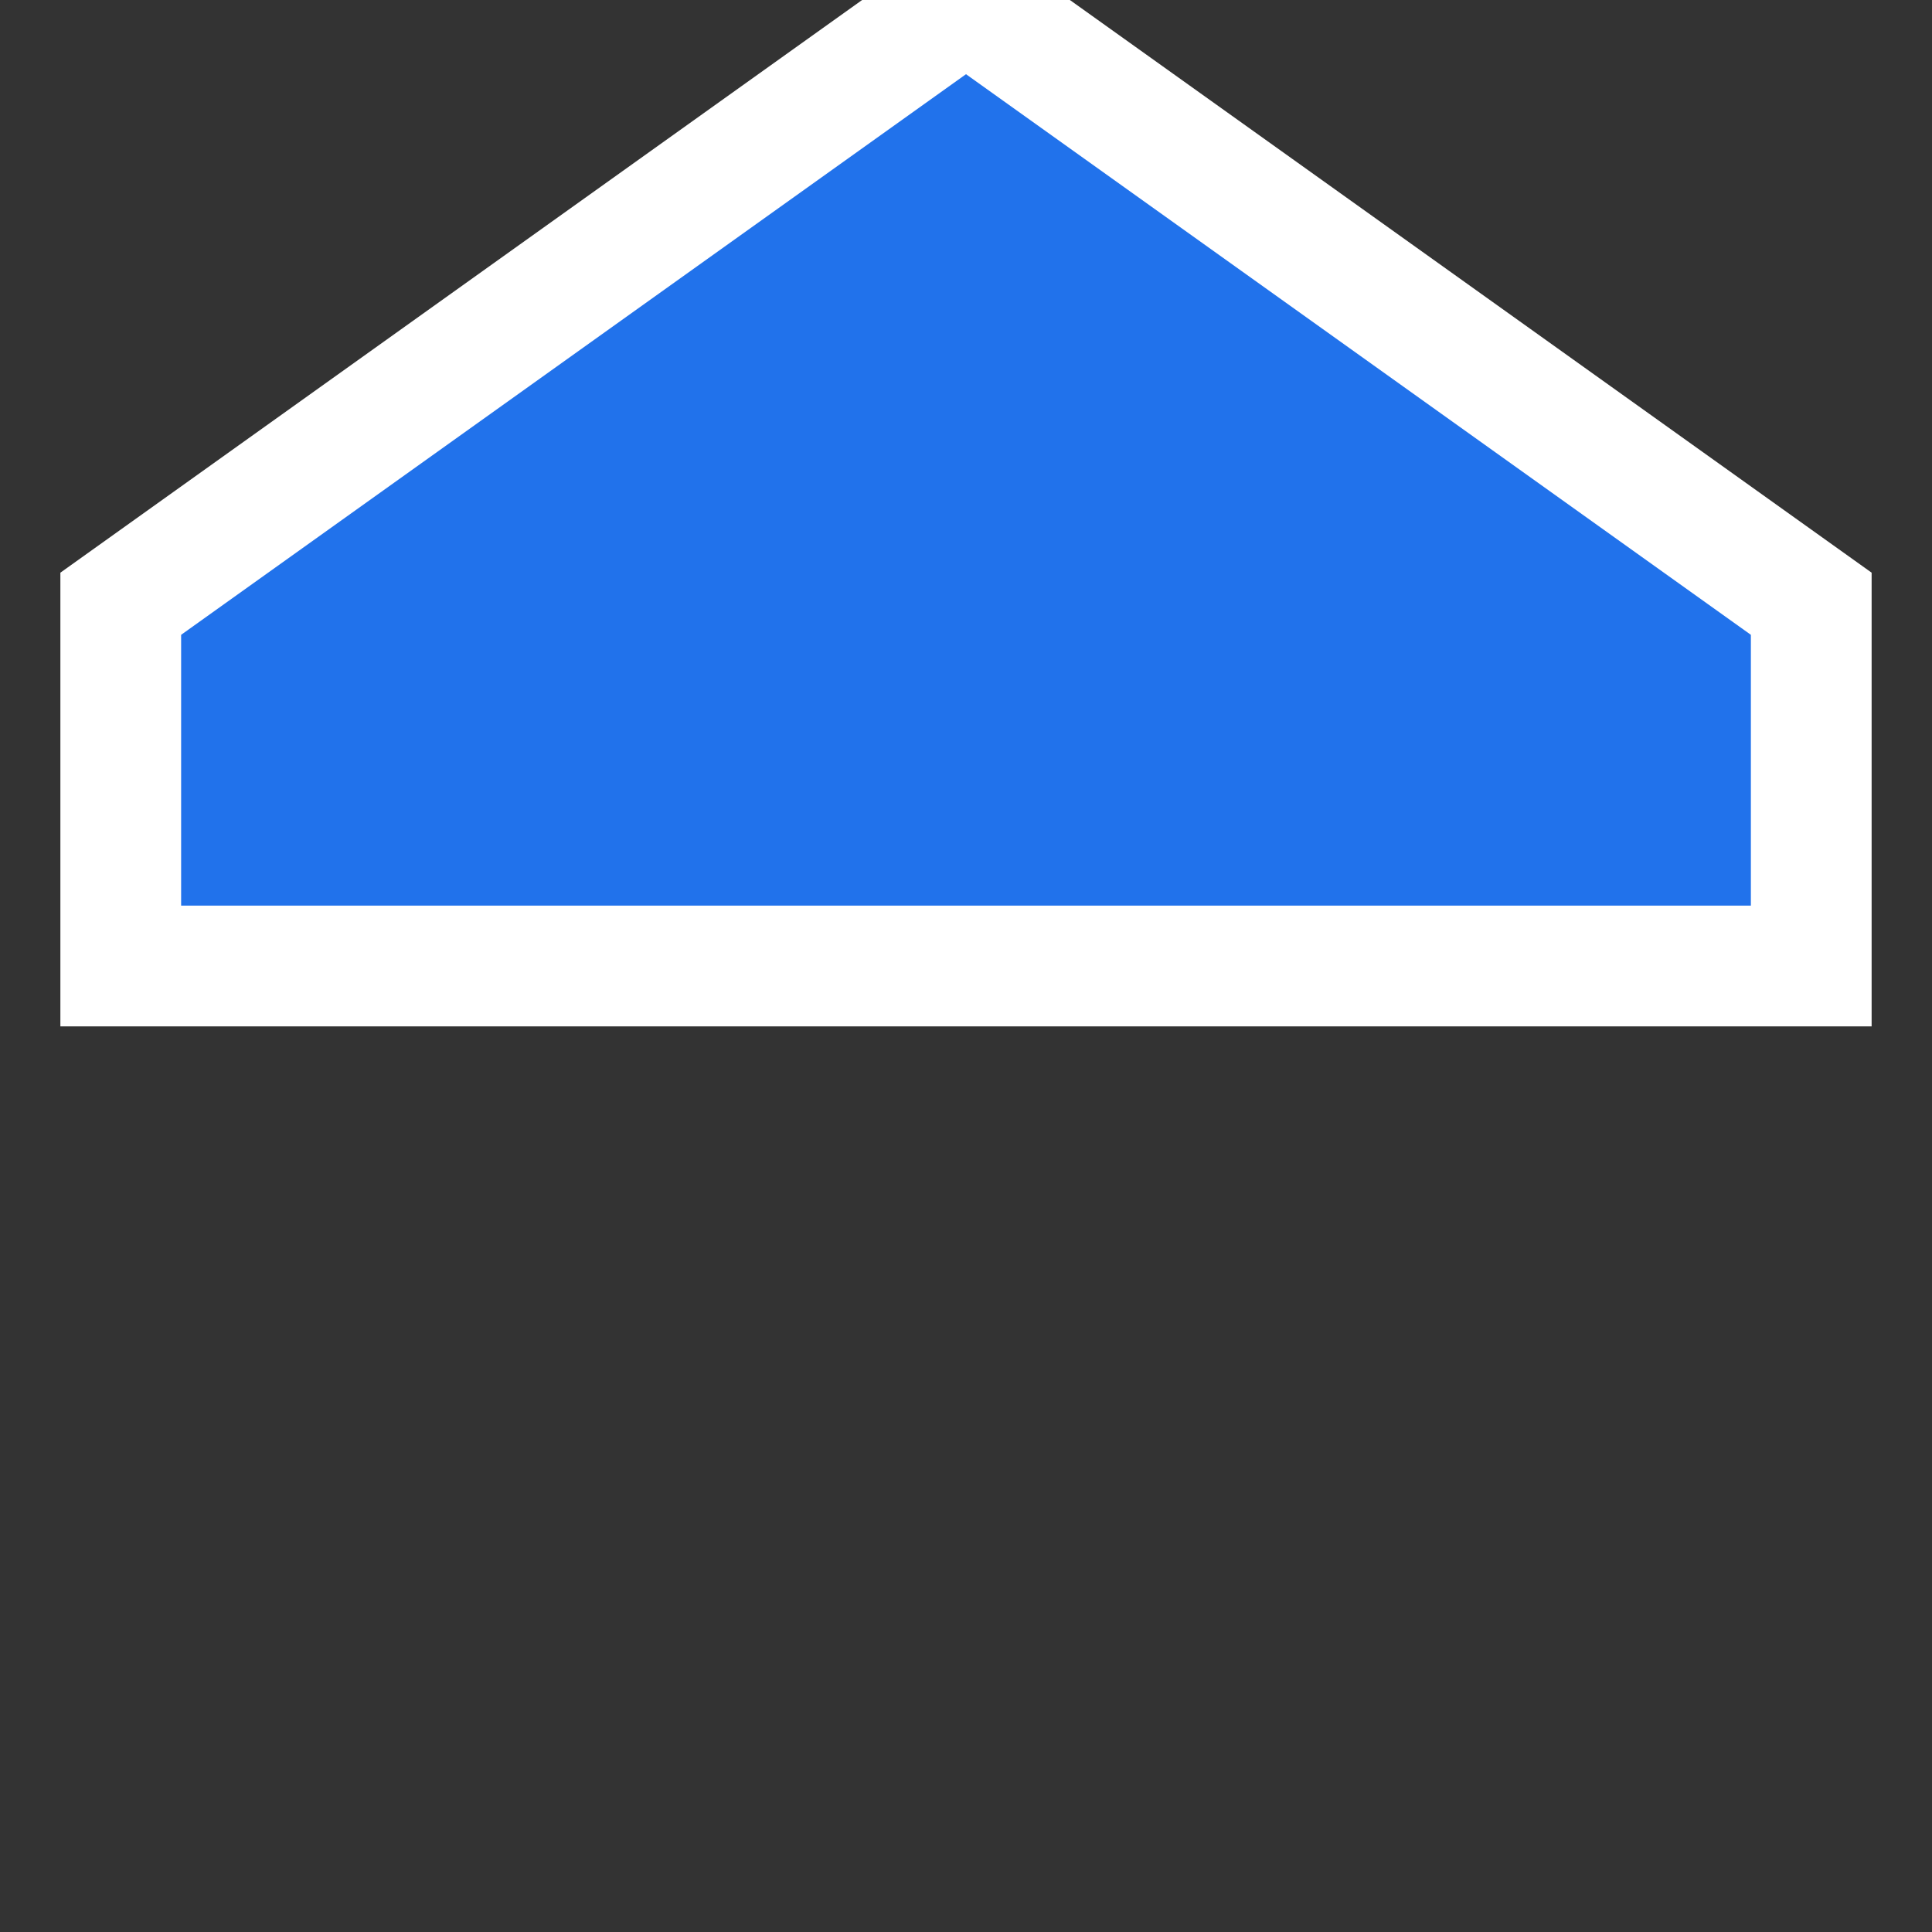 <svg xmlns="http://www.w3.org/2000/svg" xmlns:xlink="http://www.w3.org/1999/xlink" id="Layer_1" x="0" y="0" enable-background="new 0 0 16 16" version="1.0" viewBox="0 0 16 16" xml:space="preserve"><rect x="0" y="0" width="16" height="16" fill="#333333" stroke="none"/><g id="hex_x5F_plus"><g><polygon fill="#2172eb" points="8 0 1 5 1 7 1 8 15 8 15 7 15 5" style="stroke:#fff;stroke-width:1"/></g></g></svg>